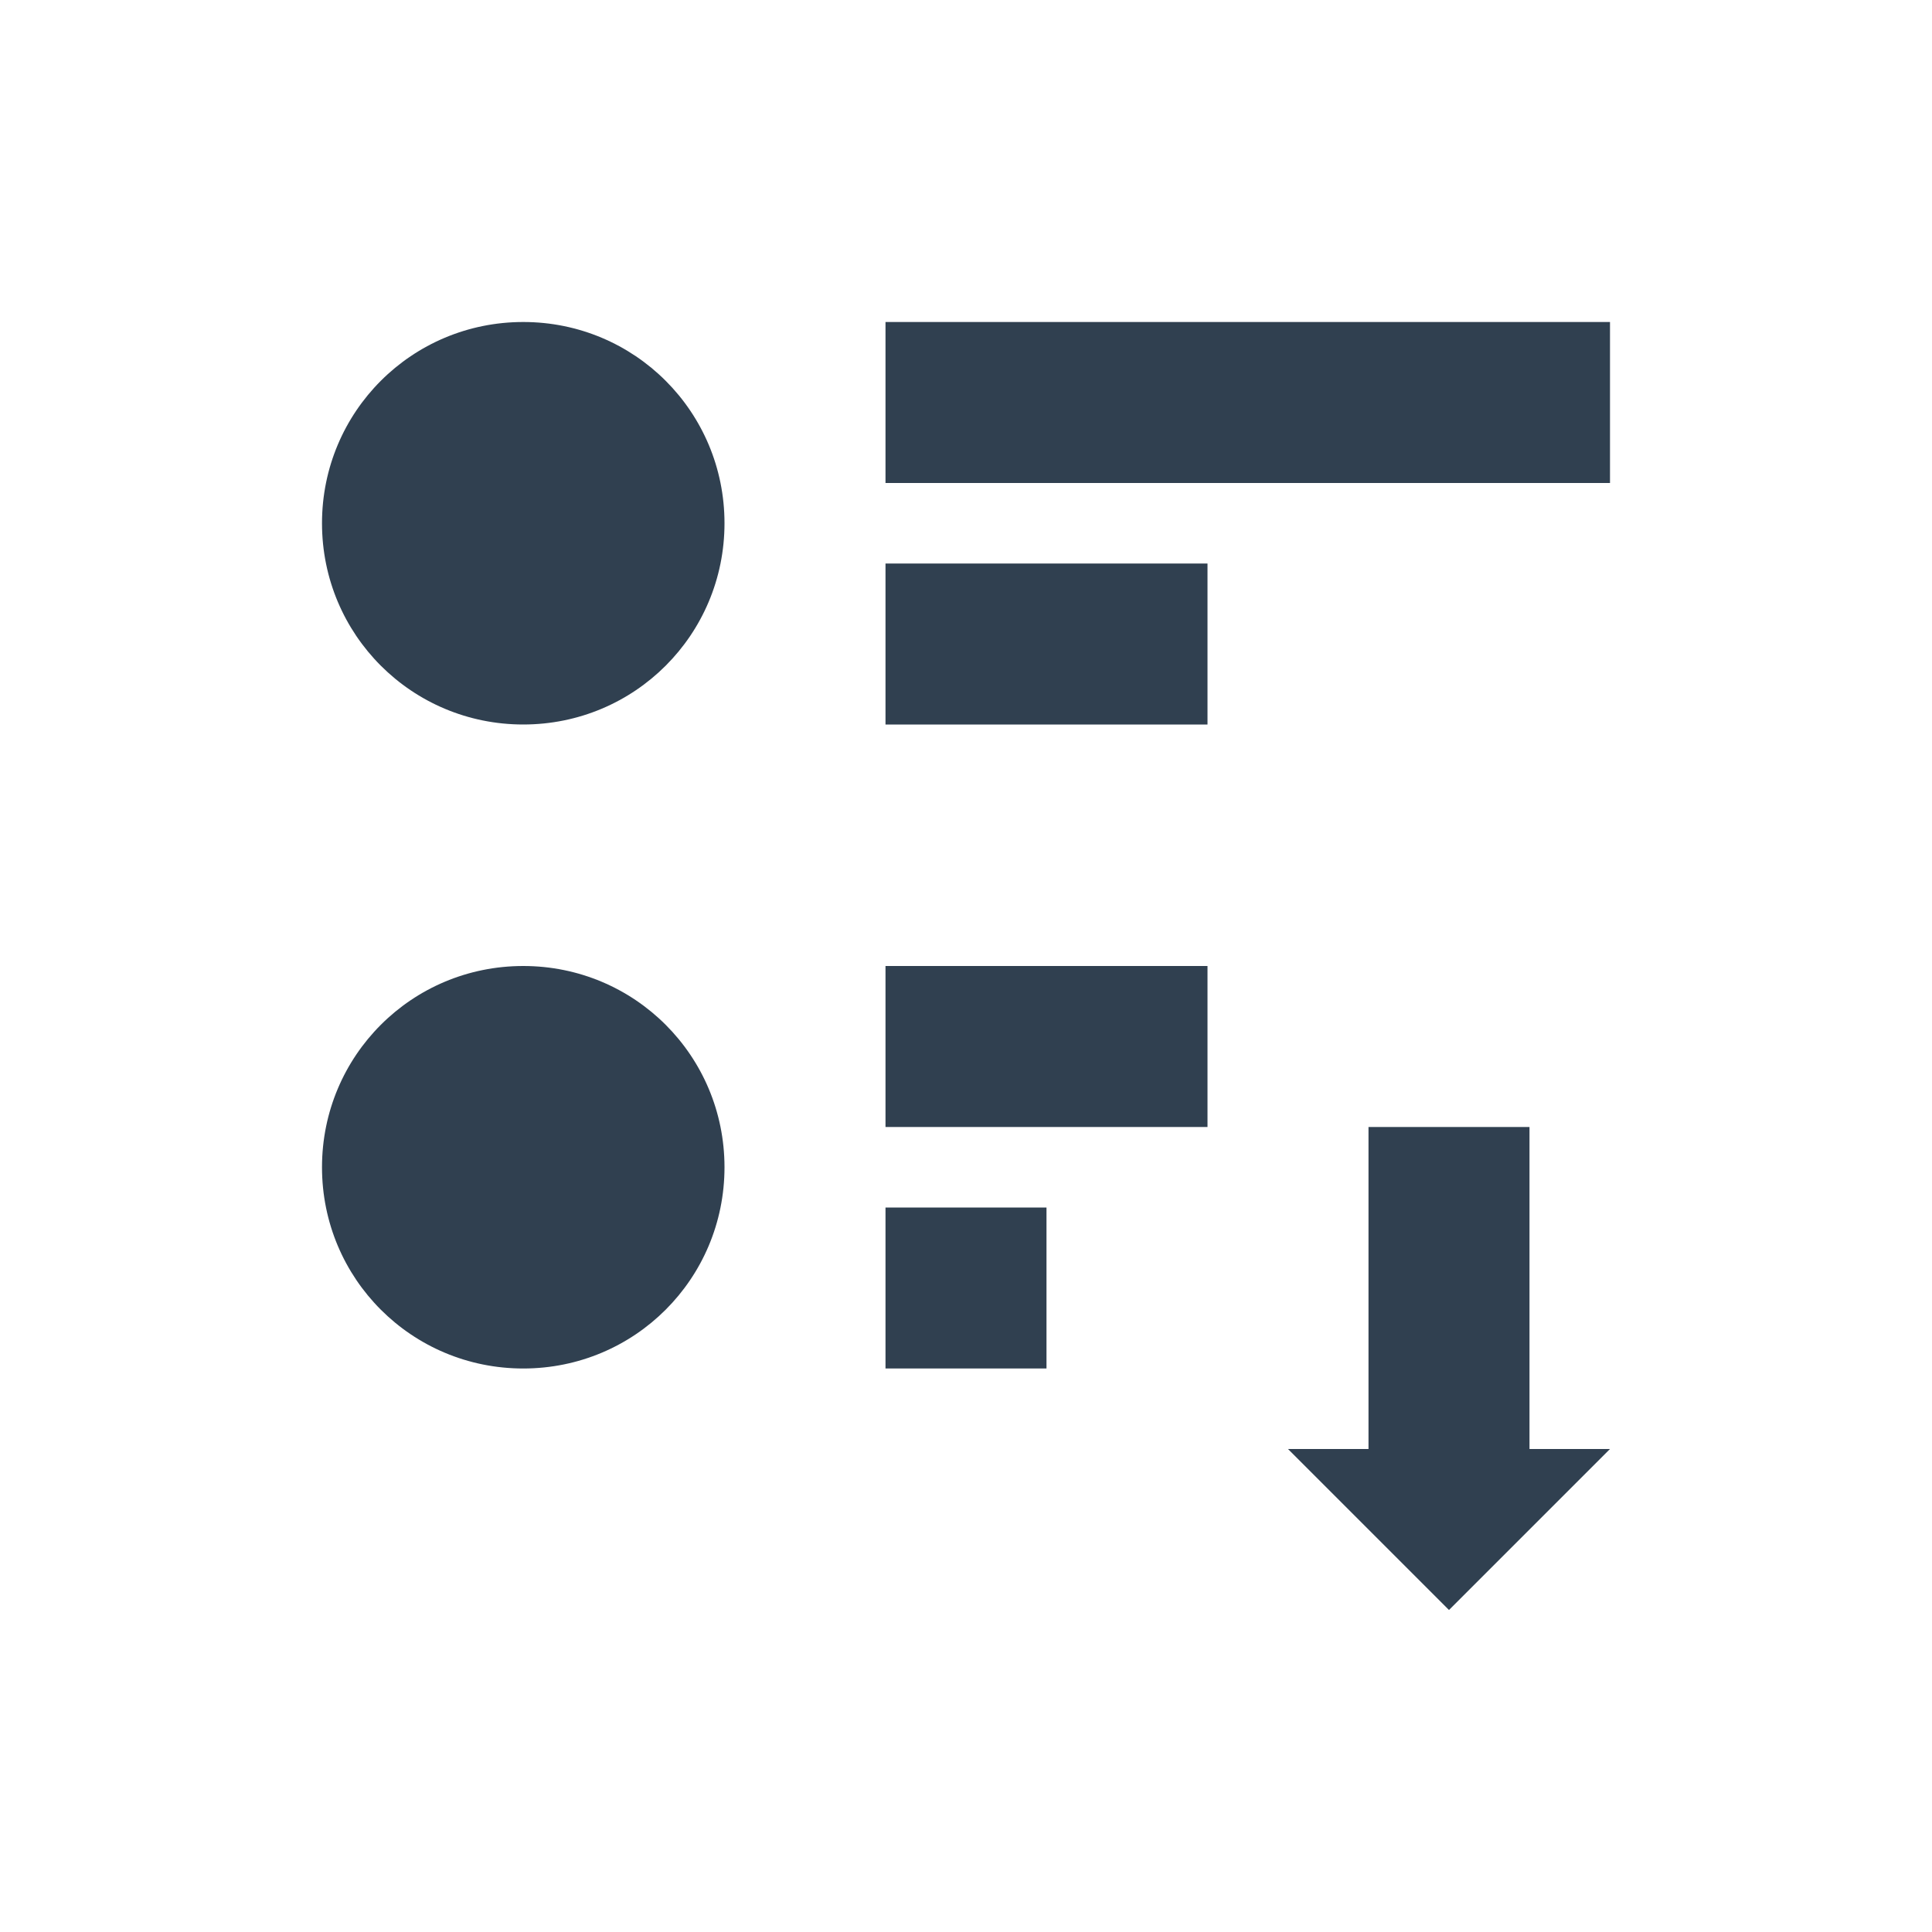 <svg xmlns="http://www.w3.org/2000/svg" xmlns:svg="http://www.w3.org/2000/svg" id="svg4359" width="24" height="24" version="1.1"><g id="layer1" transform="translate(1,-25)"><rect id="rect4147" width="2" height="2" x="-3" y="25" fill="#304050" fill-opacity="1" fill-rule="nonzero" stroke="none" stroke-dasharray="none" stroke-dashoffset="0" stroke-linecap="butt" stroke-linejoin="miter" stroke-miterlimit="4" stroke-opacity="1" stroke-width="1" clip-rule="nonzero" color="#000" color-interpolation="sRGB" color-interpolation-filters="linearRGB" color-rendering="auto" display="inline" enable-background="accumulate" image-rendering="auto" opacity="1" overflow="visible" shape-rendering="auto" text-rendering="auto" visibility="visible" style="isolation:auto;mix-blend-mode:normal;solid-color:#000;solid-opacity:1"/><path id="rect4152" fill="#304050" fill-opacity="1" stroke="none" stroke-dasharray="none" stroke-linecap="round" stroke-linejoin="miter" stroke-miterlimit="4" stroke-opacity=".299" stroke-width=".1" d="M 5.5,3 C 4.115,3 3,4.115 3,5.5 3,6.885 4.115,8 5.5,8 6.885,8 8,6.885 8,5.5 8,4.115 6.885,3 5.5,3 Z m 4.5,0 0,2 9,0 0,-2 -9,0 z m 0,3 0,2 4,0 0,-2 -4,0 z M 5.5,11 C 4.115,11 3,12.115 3,13.5 3,14.885 4.115,16 5.5,16 6.885,16 8,14.885 8,13.5 8,12.115 6.885,11 5.5,11 Z m 4.5,0 0,2 4,0 0,-2 -4,0 z m 6,2 0,4 -1,0 2,2 2,-2 -1,0 0,-4 -2,0 z m -6,1 0,2 2,0 0,-2 -2,0 z" opacity="1" transform="translate(0,26)"/></g></svg>